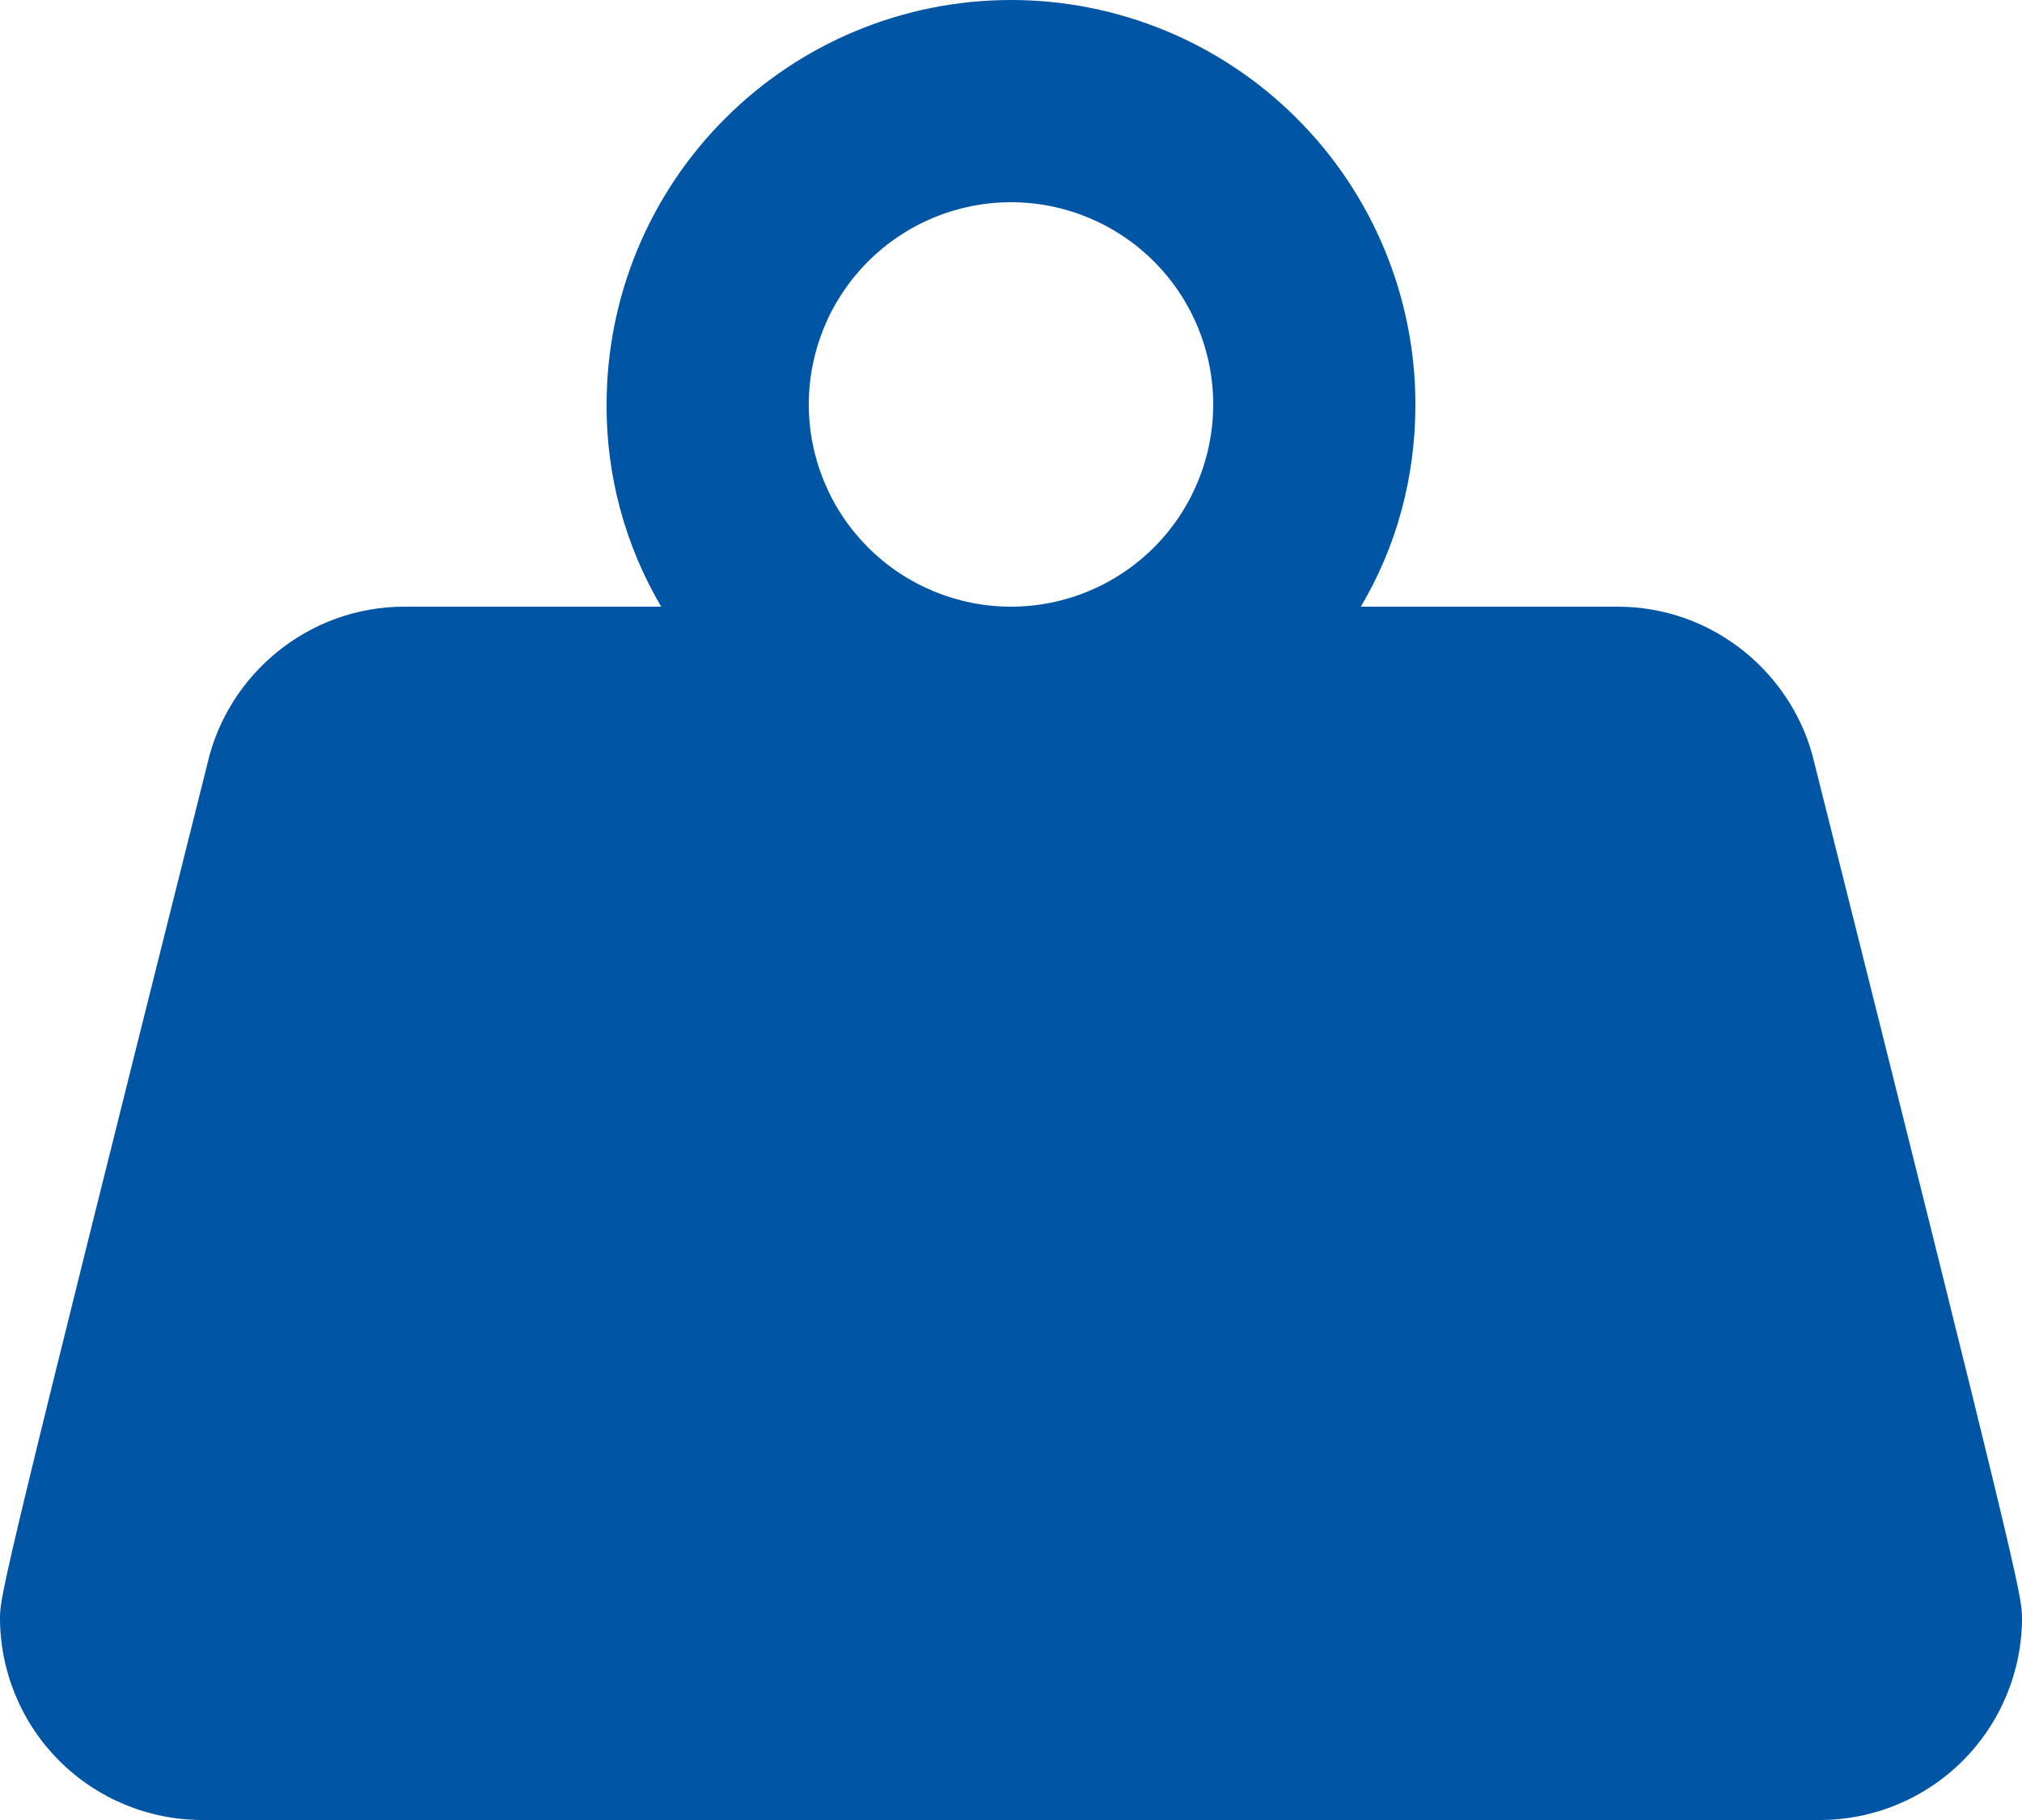 <svg width="20" height="18" viewBox="0 0 20 18" fill="none" xmlns="http://www.w3.org/2000/svg">
<path id="Vector" d="M10 0C11.061 0 12.078 0.421 12.828 1.172C13.579 1.922 14 2.939 14 4C14 4.73 13.81 5.41 13.46 6H16C16.95 6 17.75 6.67 17.95 7.56C19.96 15.57 20 15.78 20 16C20 16.53 19.789 17.039 19.414 17.414C19.039 17.789 18.53 18 18 18H2C1.47 18 0.961 17.789 0.586 17.414C0.211 17.039 0 16.53 0 16C0 15.78 0.04 15.57 2.05 7.56C2.25 6.67 3.05 6 4 6H6.54C6.183 5.394 5.996 4.703 6 4C6 2.939 6.421 1.922 7.172 1.172C7.922 0.421 8.939 0 10 0ZM10 2C9.47 2 8.961 2.211 8.586 2.586C8.211 2.961 8 3.47 8 4C8 4.53 8.211 5.039 8.586 5.414C8.961 5.789 9.47 6 10 6C10.53 6 11.039 5.789 11.414 5.414C11.789 5.039 12 4.53 12 4C12 3.47 11.789 2.961 11.414 2.586C11.039 2.211 10.53 2 10 2Z" fill="#0155A5"/>
</svg>
